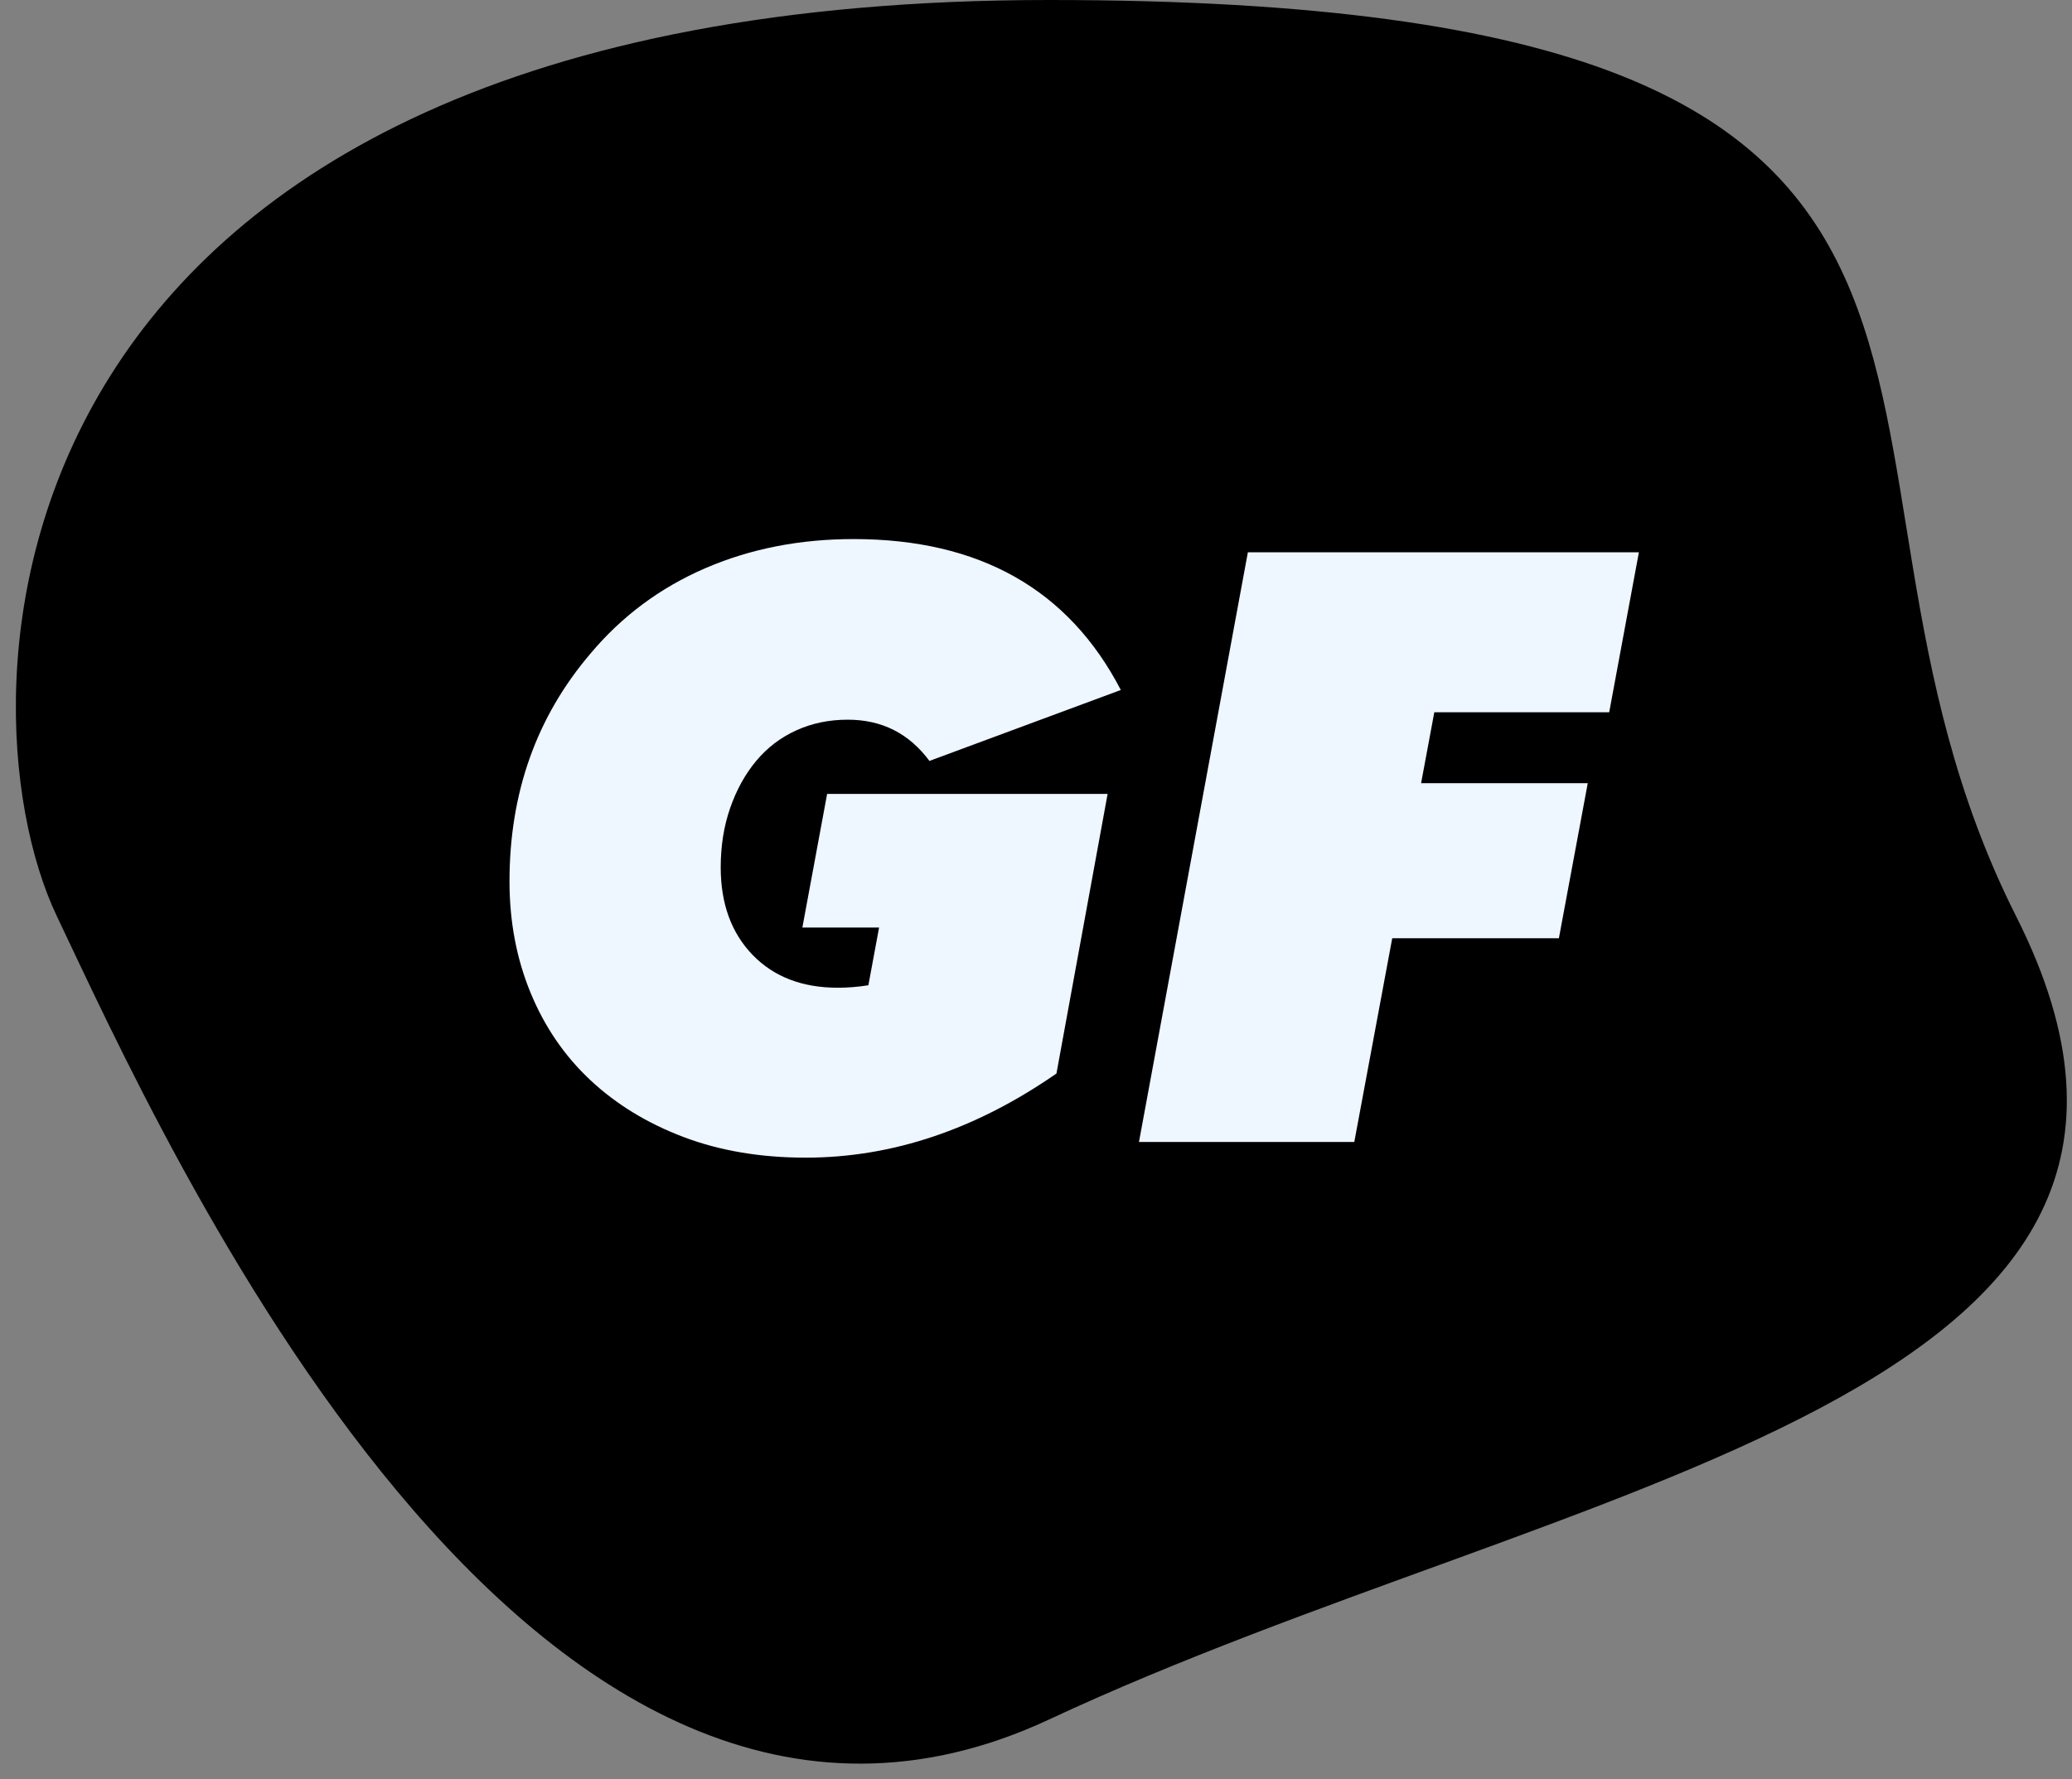 <?xml version="1.0" encoding="UTF-8" standalone="no"?>
<svg width="78px" height="67px" viewBox="0 0 78 67" version="1.1" xmlns="http://www.w3.org/2000/svg" xmlns:xlink="http://www.w3.org/1999/xlink">
    <rect x="0" y="0" width="78" height="67" fill="#808080" stroke="none"/>
    <!-- Generator: Sketch 39.1 (31720) - http://www.bohemiancoding.com/sketch -->
    <title>Group</title>
    <desc>Created with Sketch.</desc>
    <defs></defs>
    <g id="Page-1" stroke="none" stroke-width="1" fill="none" fill-rule="evenodd">
        <g id="Group">
            <path d="M39.5,64.742 C59.074,55.598 85.102,52.75 75.896,34.5 C66.691,16.25 79.98,5.0990151e-15 39.5,0 C-0.98,-5.09901492e-15 -1.811,26.207 2.141,34.5 C6.092,42.793 19.926,73.887 39.5,64.742 Z" id="Oval-1" fill="#000000"></path>
            <path d="M39.77,40.422 C36.727,42.534 33.58,43.59 30.329,43.59 C28.632,43.59 27.1,43.331 25.733,42.814 C24.367,42.296 23.197,41.582 22.224,40.671 C21.251,39.76 20.5,38.662 19.972,37.379 C19.444,36.095 19.18,34.698 19.18,33.186 C19.18,29.853 20.195,26.996 22.224,24.615 C23.404,23.207 24.843,22.135 26.54,21.4 C28.238,20.665 30.102,20.298 32.131,20.298 C36.872,20.298 40.226,22.192 42.193,25.981 L34.988,28.652 C34.222,27.617 33.197,27.099 31.913,27.099 C31.209,27.099 30.562,27.234 29.972,27.503 C29.382,27.772 28.88,28.155 28.466,28.652 C28.052,29.149 27.726,29.739 27.488,30.422 C27.25,31.105 27.131,31.851 27.131,32.658 C27.131,34.025 27.529,35.122 28.326,35.95 C29.123,36.778 30.195,37.192 31.541,37.192 C31.913,37.192 32.296,37.161 32.69,37.099 L33.093,34.925 L30.205,34.925 L31.137,29.894 L41.696,29.894 L39.77,40.422 Z M46.976,20.795 L61.696,20.795 L60.578,26.82 L53.994,26.82 L53.497,29.49 L59.771,29.49 L58.684,35.329 L52.41,35.329 L50.982,43 L42.876,43 L46.976,20.795 Z" id="GF" fill="#EEF6FF"></path>
        </g>
    </g>
</svg>